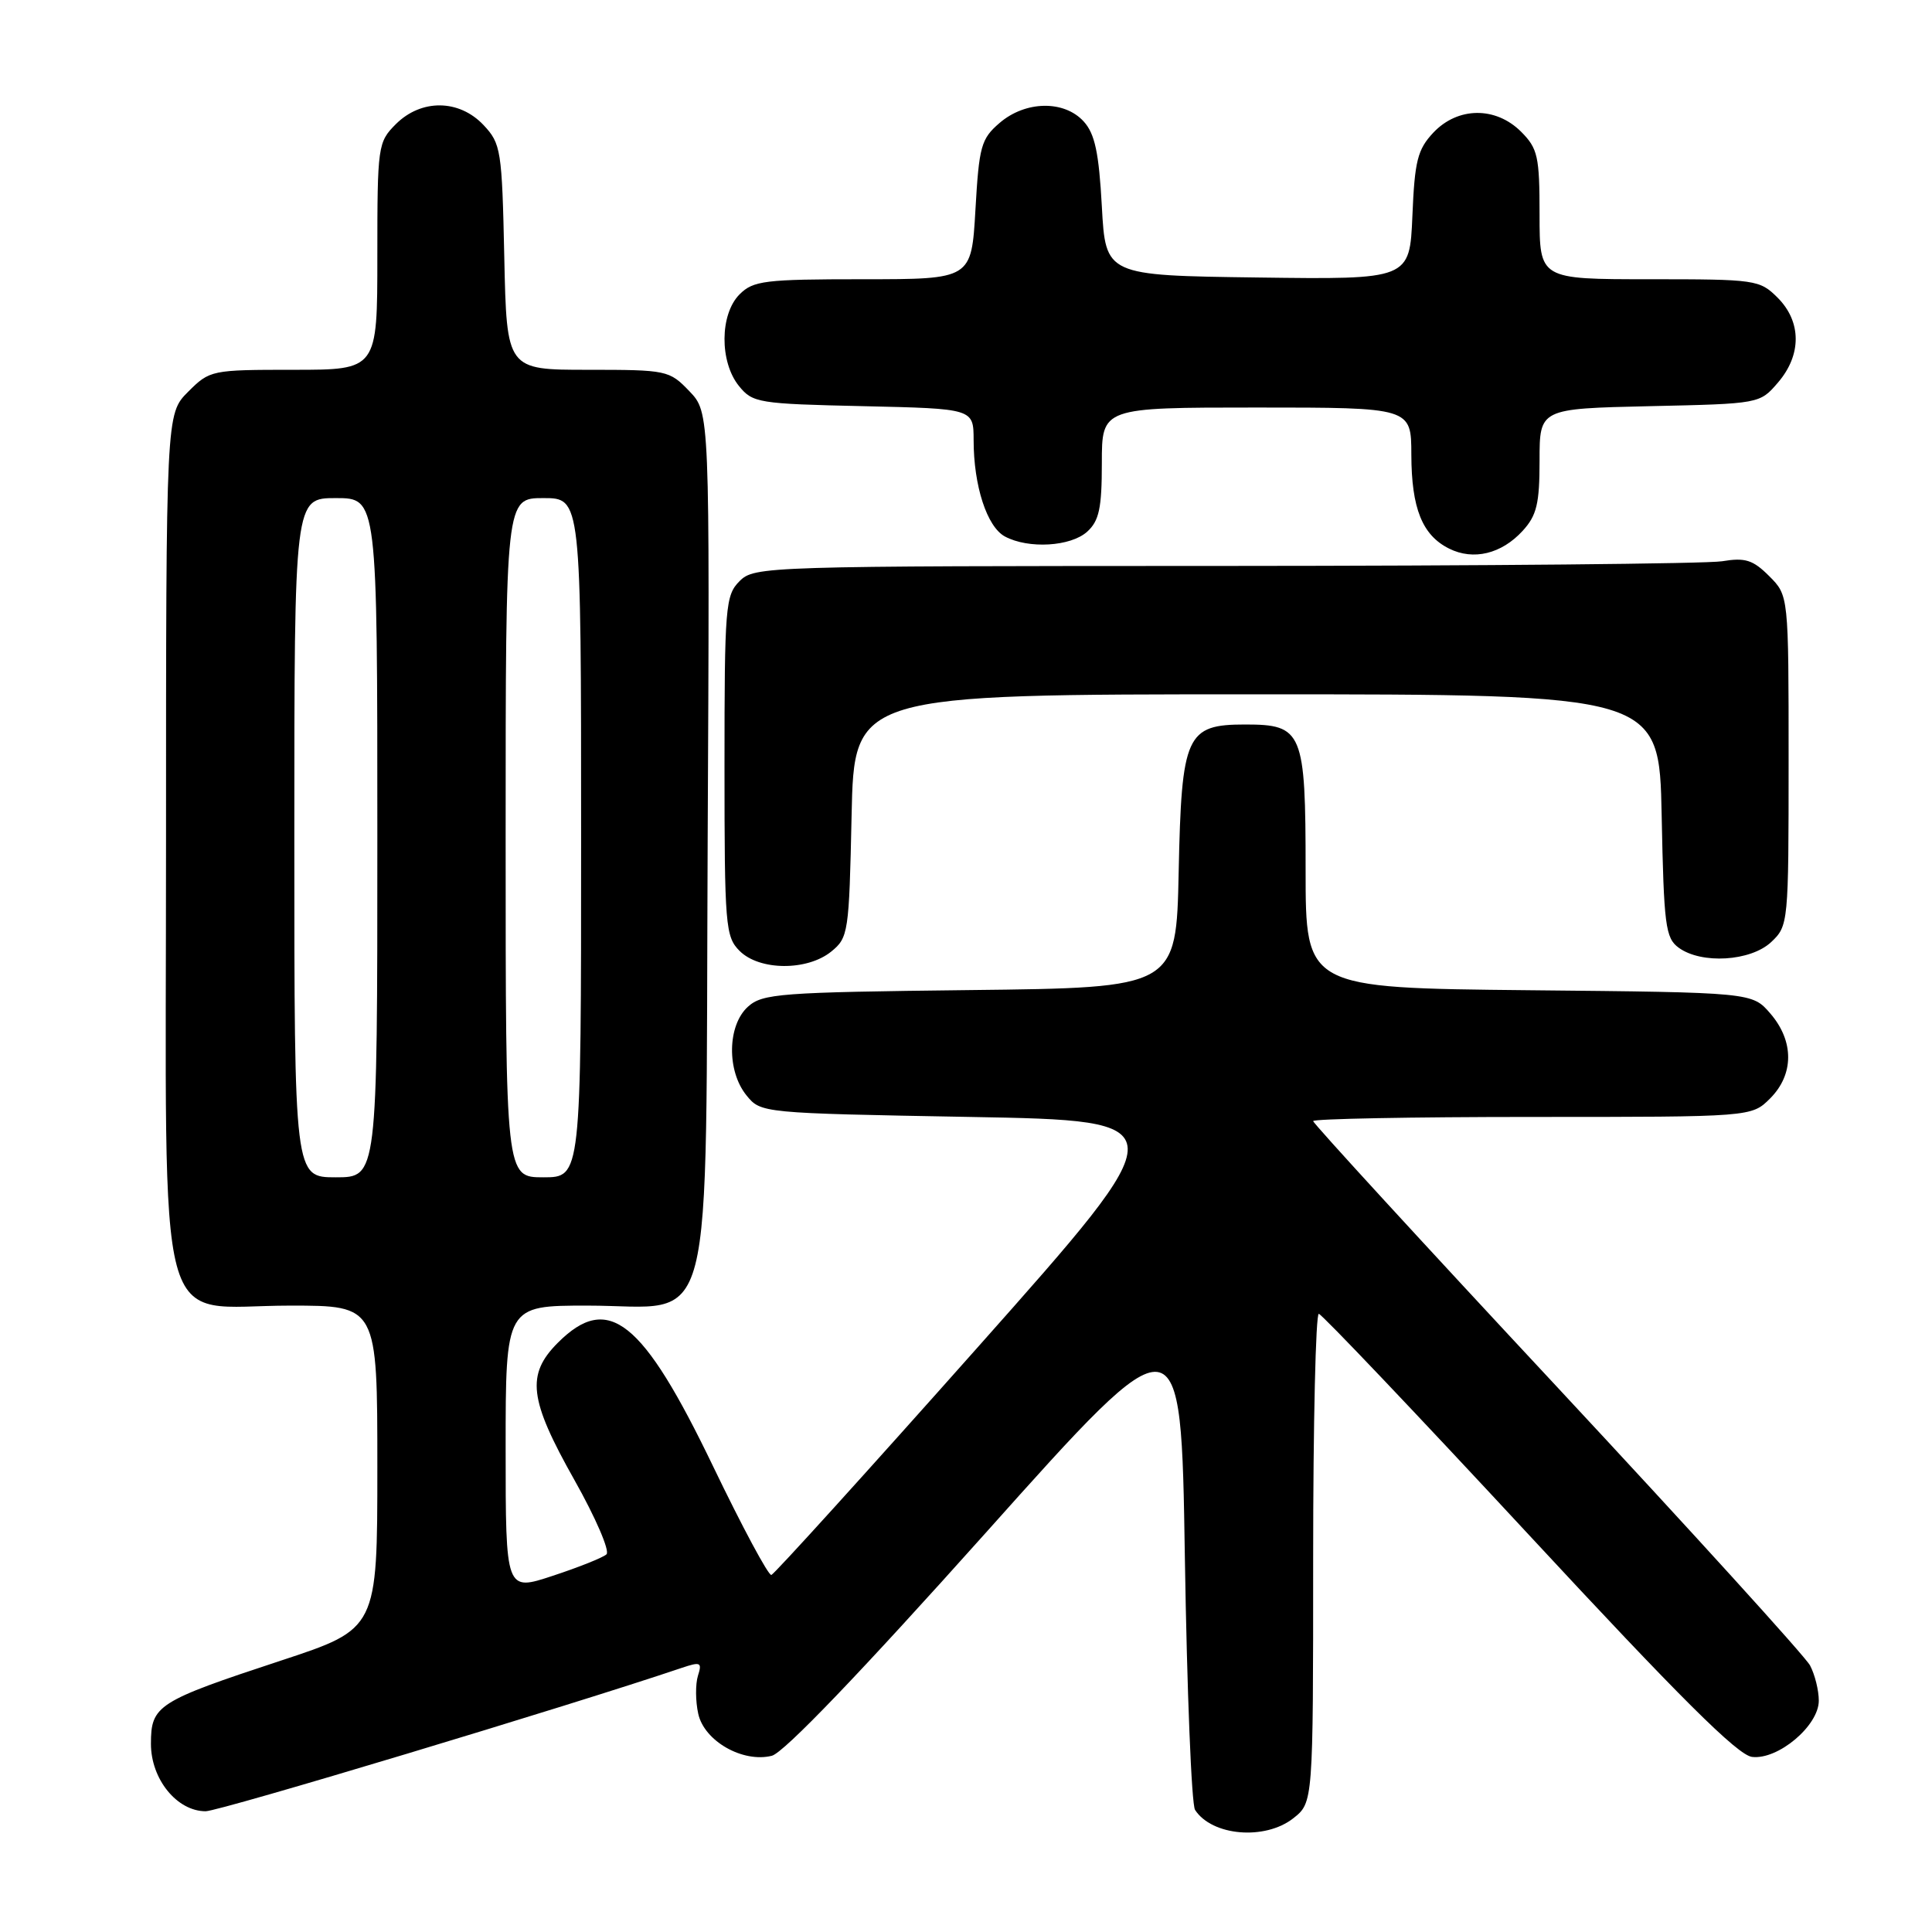 <?xml version="1.0" encoding="UTF-8" standalone="no"?>
<!DOCTYPE svg PUBLIC "-//W3C//DTD SVG 1.1//EN" "http://www.w3.org/Graphics/SVG/1.1/DTD/svg11.dtd" >
<svg xmlns="http://www.w3.org/2000/svg" xmlns:xlink="http://www.w3.org/1999/xlink" version="1.1" viewBox="0 0 256 256">
 <g >
 <path fill="currentColor"
d=" M 171.37 240.93 C 174.00 238.85 174.00 238.85 174.00 206.43 C 174.00 188.59 174.34 174.04 174.75 174.09 C 175.16 174.14 187.67 187.30 202.55 203.34 C 222.59 224.95 230.26 232.58 232.16 232.80 C 235.61 233.21 241.00 228.66 241.00 225.35 C 241.00 223.98 240.48 221.89 239.84 220.68 C 239.20 219.48 224.12 202.89 206.34 183.80 C 188.55 164.72 174.00 148.86 174.00 148.55 C 174.00 148.25 187.07 148.00 203.05 148.00 C 232.09 148.00 232.09 148.00 234.55 145.55 C 237.72 142.37 237.74 137.97 234.59 134.31 C 232.18 131.50 232.18 131.50 202.59 131.21 C 173.00 130.91 173.00 130.91 173.00 115.29 C 173.00 96.93 172.61 96.00 165.00 96.00 C 157.17 96.00 156.56 97.35 156.18 115.54 C 155.86 130.88 155.86 130.88 128.53 131.19 C 103.31 131.48 101.04 131.65 99.10 133.40 C 96.38 135.87 96.28 141.89 98.91 145.14 C 100.82 147.49 100.89 147.50 128.52 148.00 C 156.22 148.50 156.22 148.50 129.57 178.50 C 114.91 195.00 102.60 208.58 102.21 208.69 C 101.82 208.79 98.35 202.32 94.50 194.32 C 85.14 174.86 80.60 171.24 73.92 177.92 C 69.70 182.15 70.09 185.42 76.11 196.10 C 78.92 201.09 80.84 205.53 80.36 205.96 C 79.89 206.39 76.69 207.67 73.25 208.80 C 67.00 210.87 67.00 210.87 67.00 191.93 C 67.00 173.00 67.00 173.00 77.83 173.00 C 95.02 173.00 93.45 179.11 93.77 111.25 C 94.05 54.66 94.05 54.66 91.34 51.83 C 88.69 49.07 88.37 49.00 77.88 49.00 C 67.14 49.00 67.14 49.00 66.82 34.08 C 66.52 19.88 66.38 19.03 64.08 16.58 C 60.84 13.14 55.82 13.09 52.45 16.45 C 50.07 18.84 50.00 19.31 50.00 33.95 C 50.00 49.00 50.00 49.00 38.92 49.00 C 28.01 49.00 27.80 49.04 24.92 51.92 C 22.00 54.85 22.00 54.85 22.00 111.47 C 22.00 179.35 20.30 173.00 38.45 173.00 C 50.00 173.00 50.00 173.00 50.00 194.42 C 50.00 215.83 50.00 215.83 37.25 220.03 C 20.83 225.44 20.00 225.97 20.00 231.07 C 20.00 235.75 23.45 240.00 27.25 240.00 C 29.07 240.00 75.47 226.03 90.31 221.01 C 92.84 220.16 93.05 220.26 92.48 222.05 C 92.14 223.15 92.15 225.41 92.52 227.08 C 93.31 230.70 98.42 233.61 102.27 232.65 C 103.86 232.25 114.06 221.61 130.63 203.09 C 156.50 174.15 156.50 174.15 157.00 206.33 C 157.28 224.02 157.88 239.09 158.35 239.82 C 160.59 243.28 167.62 243.88 171.37 240.93 Z  M 110.14 126.09 C 112.41 124.25 112.51 123.60 112.84 108.09 C 113.18 92.00 113.18 92.00 166.52 92.00 C 219.86 92.00 219.86 92.00 220.18 108.08 C 220.47 122.64 220.68 124.30 222.44 125.58 C 225.46 127.78 231.97 127.38 234.69 124.83 C 236.97 122.68 237.00 122.35 237.00 100.78 C 237.00 78.91 237.00 78.91 234.43 76.34 C 232.27 74.18 231.25 73.86 228.18 74.37 C 226.15 74.70 196.49 74.98 162.25 74.99 C 101.34 75.00 99.96 75.04 98.00 77.00 C 96.12 78.88 96.00 80.33 96.00 101.50 C 96.00 122.67 96.12 124.12 98.00 126.00 C 100.63 128.63 106.95 128.67 110.14 126.09 Z  M 201.75 70.35 C 203.63 68.30 204.00 66.75 204.00 61.02 C 204.00 54.15 204.00 54.15 218.59 53.82 C 233.17 53.50 233.18 53.50 235.59 50.69 C 238.74 47.03 238.72 42.63 235.55 39.45 C 233.16 37.07 232.66 37.00 218.55 37.00 C 204.00 37.00 204.00 37.00 204.00 28.45 C 204.00 20.71 203.77 19.68 201.55 17.45 C 198.18 14.09 193.16 14.14 189.92 17.58 C 187.83 19.81 187.45 21.32 187.15 28.60 C 186.79 37.04 186.79 37.04 166.65 36.77 C 146.50 36.50 146.50 36.50 146.00 27.35 C 145.61 20.23 145.08 17.73 143.60 16.10 C 141.01 13.25 135.87 13.34 132.44 16.30 C 130.00 18.40 129.73 19.38 129.25 27.80 C 128.72 37.00 128.72 37.00 114.36 37.00 C 101.33 37.00 99.81 37.19 98.00 39.00 C 95.37 41.63 95.33 47.95 97.91 51.14 C 99.73 53.39 100.47 53.51 114.41 53.82 C 129.00 54.15 129.00 54.15 129.01 58.32 C 129.01 64.39 130.78 69.81 133.16 71.09 C 136.28 72.76 141.87 72.43 144.06 70.45 C 145.64 69.01 146.00 67.34 146.00 61.35 C 146.00 54.00 146.00 54.00 166.50 54.00 C 187.00 54.00 187.00 54.00 187.01 60.25 C 187.03 67.37 188.46 70.92 192.01 72.69 C 195.23 74.30 198.95 73.40 201.75 70.35 Z  M 39.00 111.00 C 39.00 66.00 39.00 66.00 44.50 66.00 C 50.00 66.00 50.00 66.00 50.00 111.00 C 50.00 156.00 50.00 156.00 44.50 156.00 C 39.00 156.00 39.00 156.00 39.00 111.00 Z  M 67.00 111.00 C 67.00 66.00 67.00 66.00 72.00 66.00 C 77.00 66.00 77.00 66.00 77.00 111.00 C 77.00 156.00 77.00 156.00 72.00 156.00 C 67.00 156.00 67.00 156.00 67.00 111.00 Z "/>
</g>
</svg>